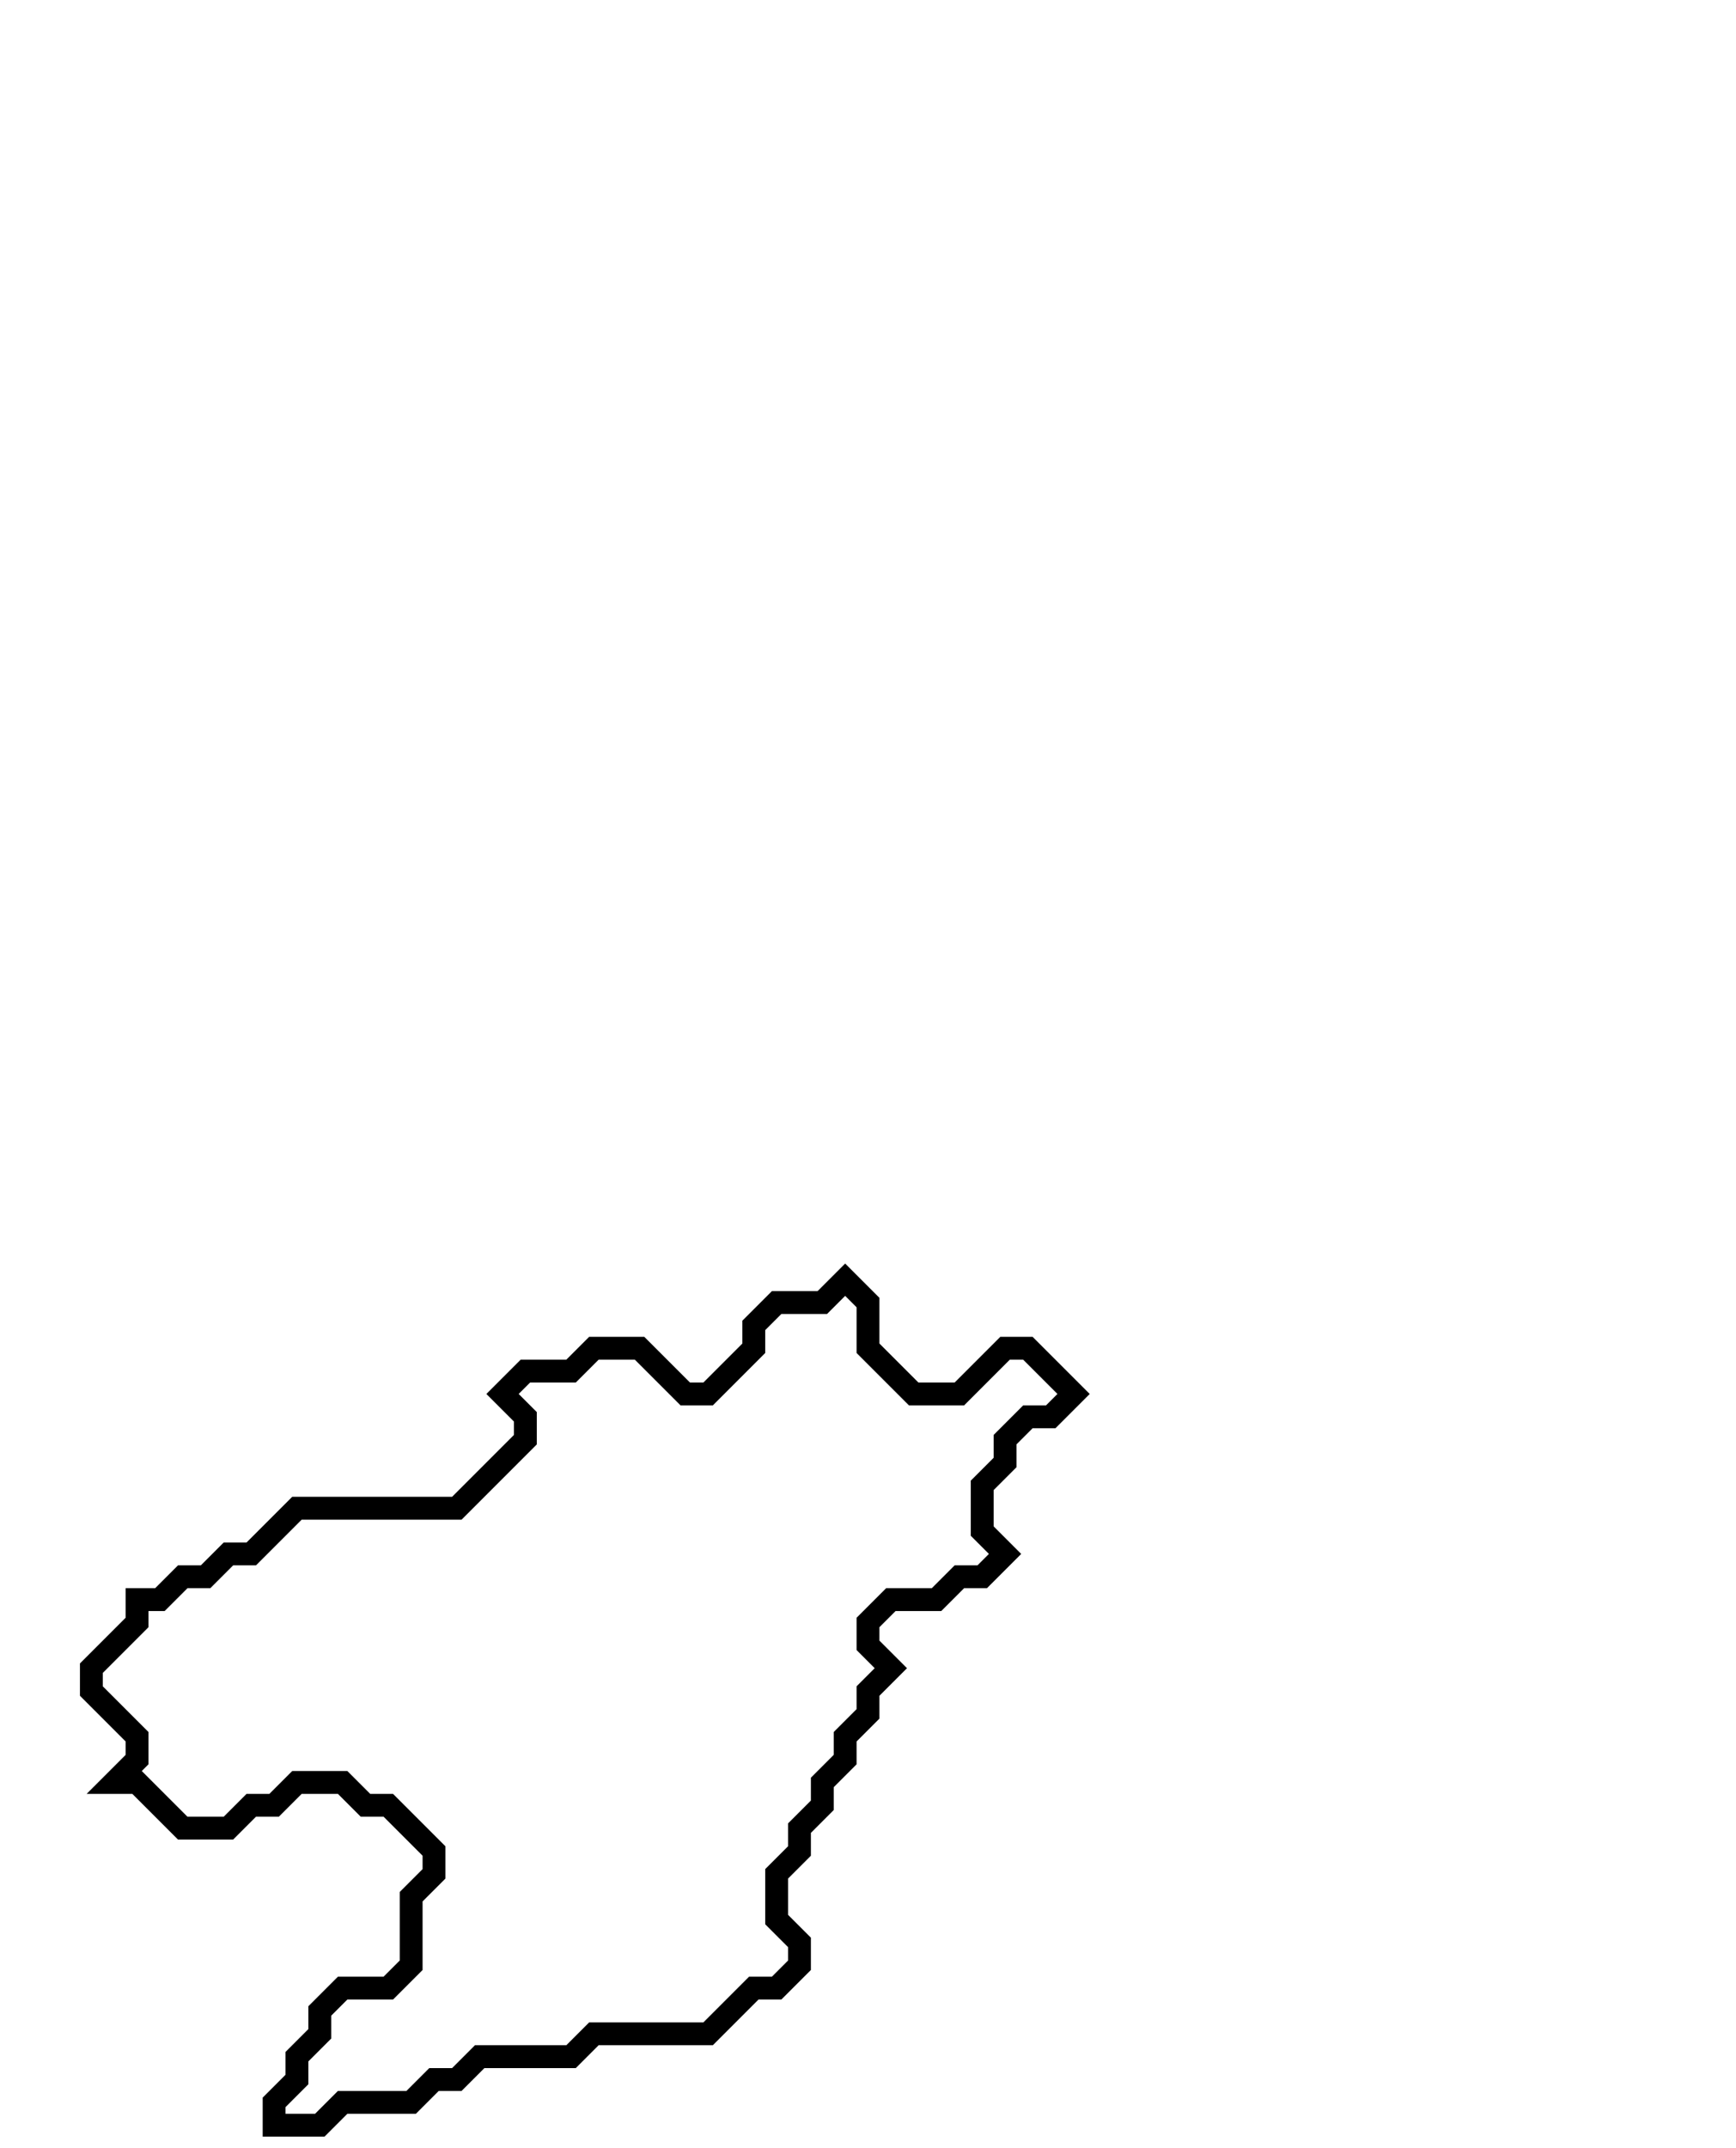 <svg xmlns="http://www.w3.org/2000/svg" width="76" height="94">
  <path d="M 37,56 L 36,57 L 34,57 L 33,58 L 33,59 L 31,61 L 30,61 L 28,59 L 26,59 L 25,60 L 23,60 L 22,61 L 23,62 L 23,63 L 20,66 L 13,66 L 11,68 L 10,68 L 9,69 L 8,69 L 7,70 L 6,70 L 6,71 L 4,73 L 4,74 L 6,76 L 6,77 L 5,78 L 6,78 L 8,80 L 10,80 L 11,79 L 12,79 L 13,78 L 15,78 L 16,79 L 17,79 L 19,81 L 19,82 L 18,83 L 18,86 L 17,87 L 15,87 L 14,88 L 14,89 L 13,90 L 13,91 L 12,92 L 12,93 L 14,93 L 15,92 L 18,92 L 19,91 L 20,91 L 21,90 L 25,90 L 26,89 L 31,89 L 33,87 L 34,87 L 35,86 L 35,85 L 34,84 L 34,82 L 35,81 L 35,80 L 36,79 L 36,78 L 37,77 L 37,76 L 38,75 L 38,74 L 39,73 L 38,72 L 38,71 L 39,70 L 41,70 L 42,69 L 43,69 L 44,68 L 43,67 L 43,65 L 44,64 L 44,63 L 45,62 L 46,62 L 47,61 L 45,59 L 44,59 L 42,61 L 40,61 L 38,59 L 38,57 Z" fill="none" stroke="black" stroke-width="1"/>
</svg>